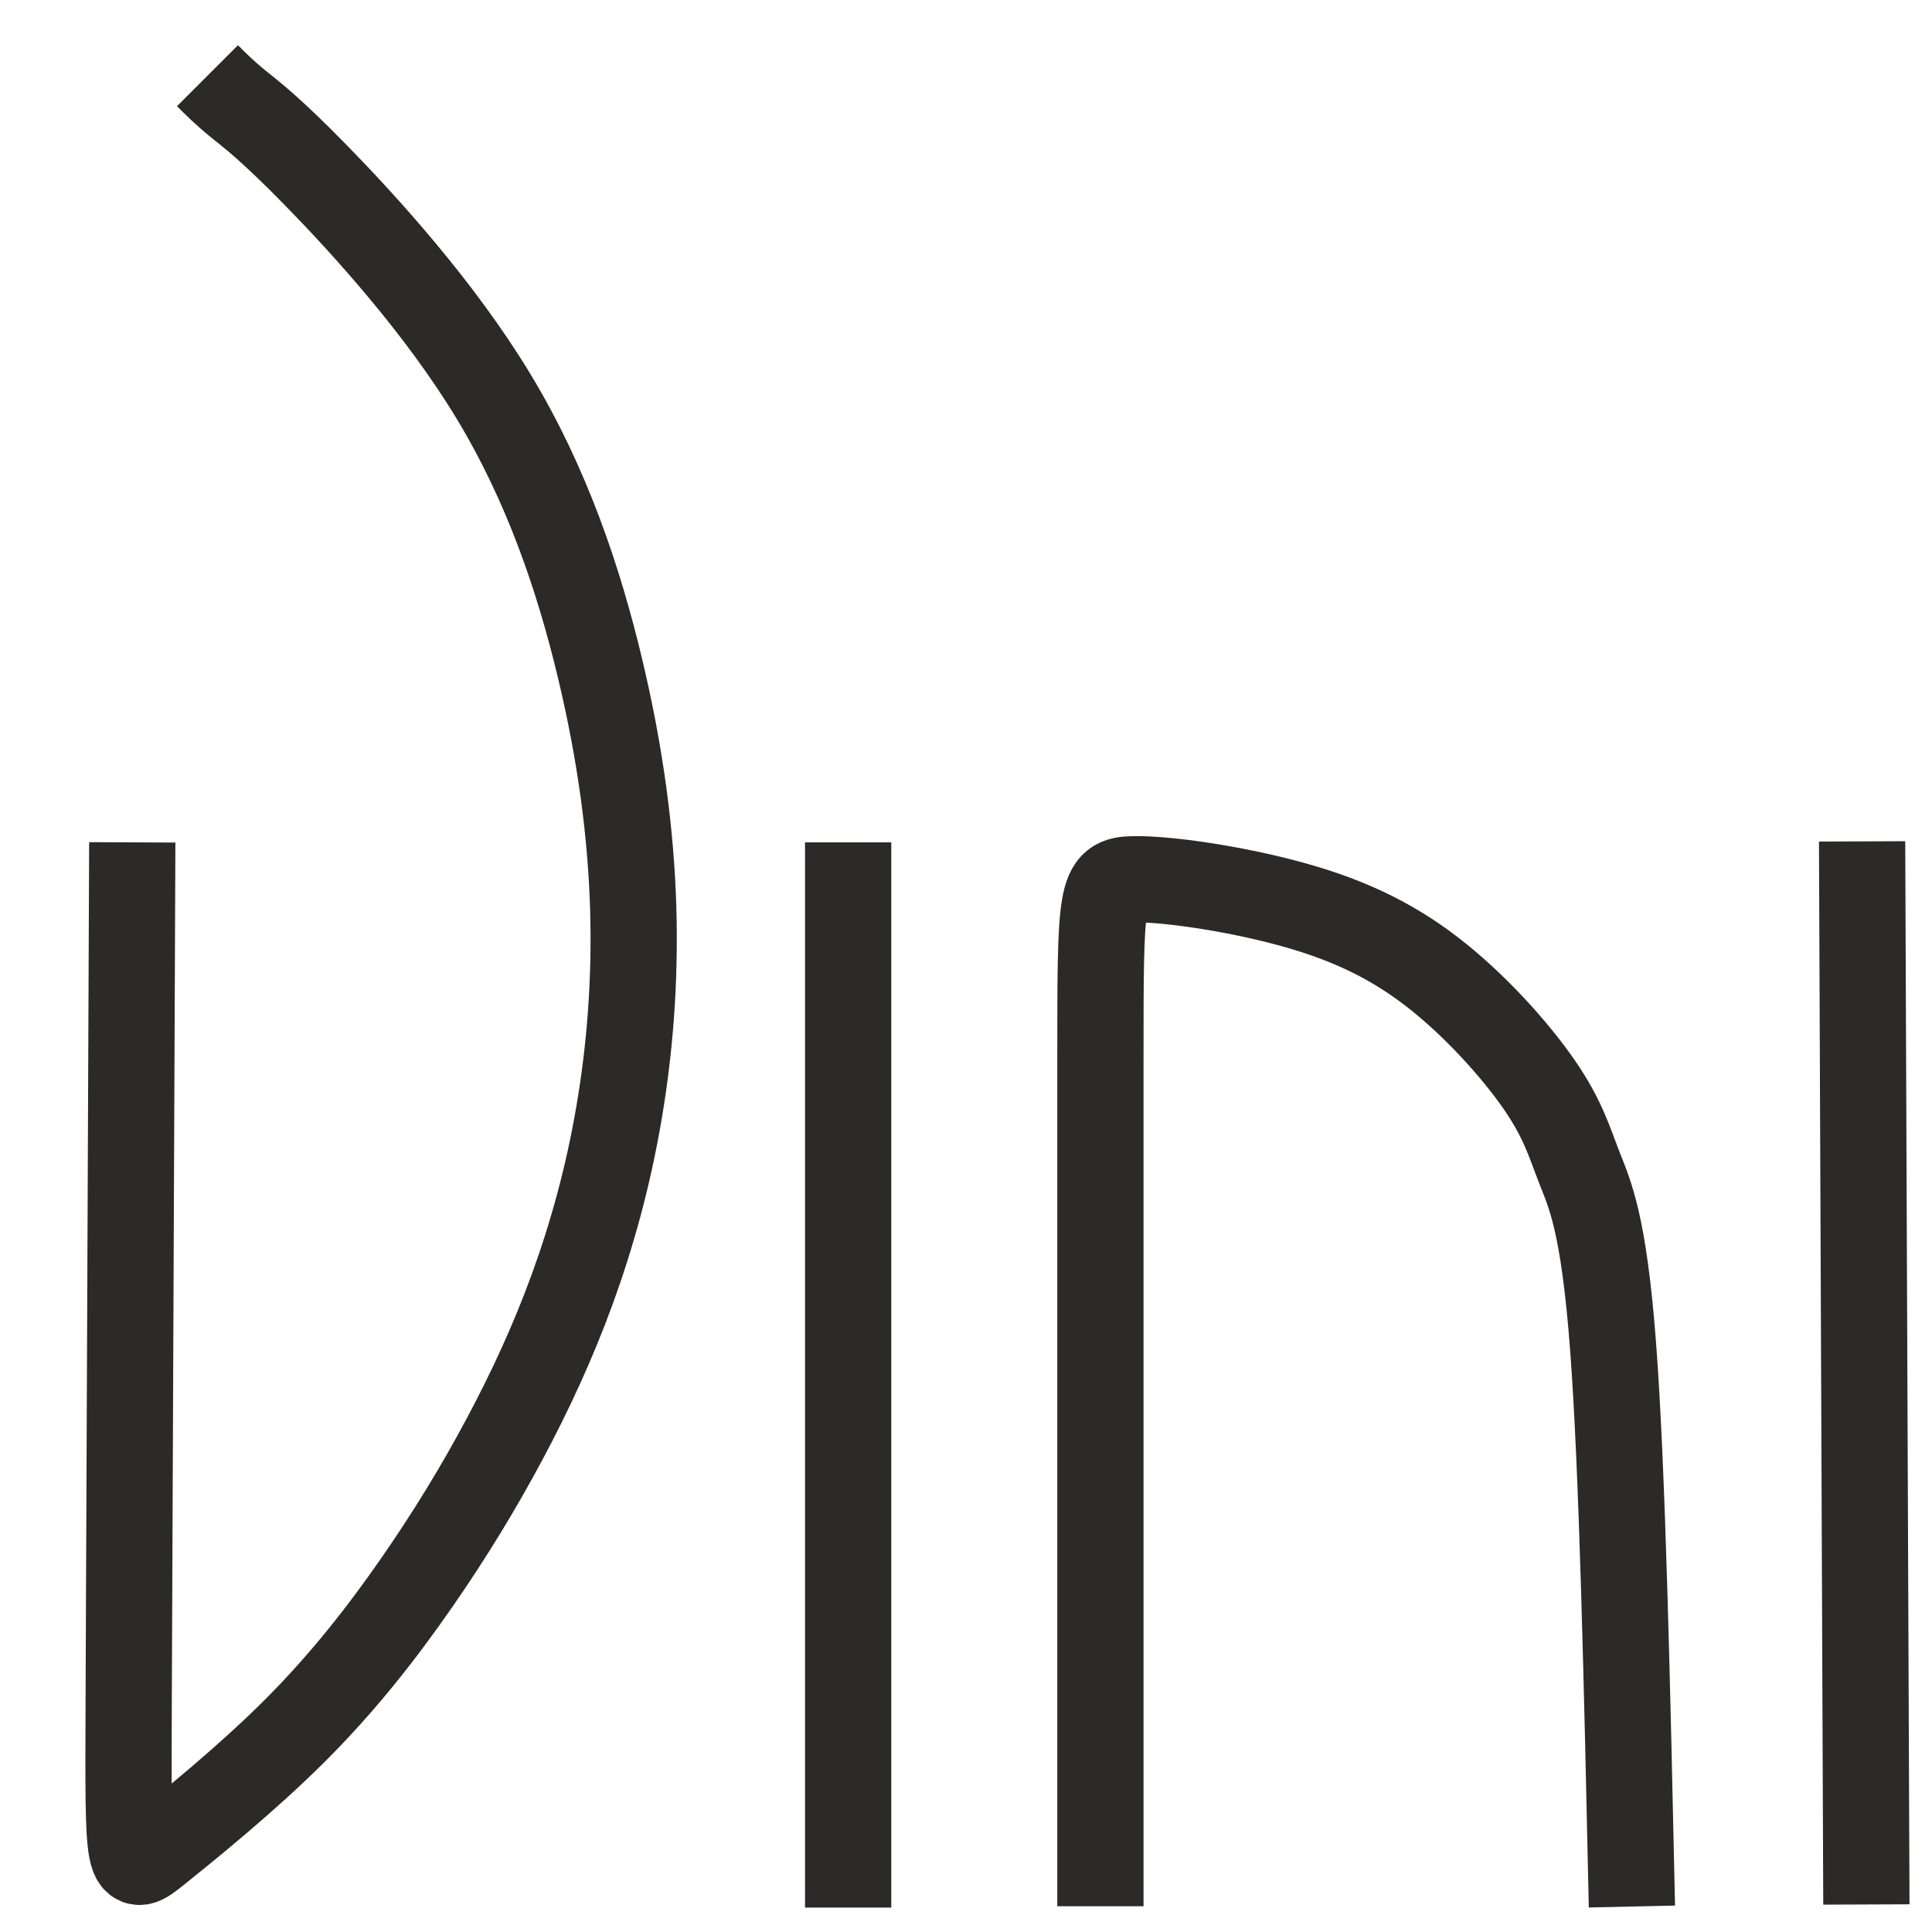 <?xml version="1.0" encoding="UTF-8"?>
<!DOCTYPE svg PUBLIC "-//W3C//DTD SVG 1.1//EN" "http://www.w3.org/Graphics/SVG/1.1/DTD/svg11.dtd">
<!-- Creator: CorelDRAW 2019 (64-Bit) -->
<svg xmlns="http://www.w3.org/2000/svg" xml:space="preserve" width="280px" height="280px" version="1.1" style="shape-rendering:geometricPrecision; text-rendering:geometricPrecision; image-rendering:optimizeQuality; fill-rule:evenodd; clip-rule:evenodd"
viewBox="0 0 280 275"
 xmlns:xlink="http://www.w3.org/1999/xlink"
 xmlns:xodm="http://www.corel.com/coreldraw/odm/2003">
 <defs>
  <style type="text/css">
   <![CDATA[
    .str0 {stroke:#2B2A29;stroke-width:12.5;stroke-miterlimit:22.926}
    .fil0 {fill:none}
   ]]>
  </style>
 </defs>
 <g id="Слой_x0020_1">
  <path class="fil0 str0" d="M19.17 119.58c-0.21,49.86 -0.41,99.72 -0.52,124.65 -0.1,24.93 -0.1,24.93 4.17,21.5 4.27,-3.44 12.81,-10.31 19.91,-17.4 7.09,-7.08 12.74,-14.37 17.63,-21.41 4.89,-7.05 9.02,-13.84 12.75,-20.82 3.73,-6.98 7.05,-14.14 9.87,-21.89 2.81,-7.75 5.13,-16.09 6.7,-25.25 1.58,-9.17 2.41,-19.17 2.09,-29.9 -0.33,-10.73 -1.81,-22.19 -4.83,-34.79 -3.02,-12.61 -7.58,-26.36 -15.38,-39.27 -7.8,-12.92 -18.84,-25 -25.67,-31.99 -6.83,-6.99 -9.45,-8.89 -11.38,-10.46 -1.94,-1.58 -3.19,-2.83 -4.44,-4.08"/>
  <path class="fil0 str0" d="M122.92 119.58c0,51.46 0,102.92 0,128.65 0,25.73 0,25.73 0,25.73"/>
  <path class="fil0 str0" d="M159.48 273.77c0,-48.54 0,-97.07 0,-122.13 0,-25.05 0,-26.63 4.79,-26.71 4.79,-0.09 14.36,1.31 22.4,3.47 8.04,2.16 14.54,5.08 20.78,9.87 6.24,4.79 12.21,11.46 15.65,16.46 3.45,5 4.36,8.34 5.83,12.09 1.47,3.75 3.5,7.91 4.85,25.81 1.36,17.9 2.04,49.54 2.73,81.18"/>
  <path class="fil0 str0" d="M269.87 119.44c0.21,51.36 0.41,102.72 0.62,154.07"/>
 </g>
</svg>
